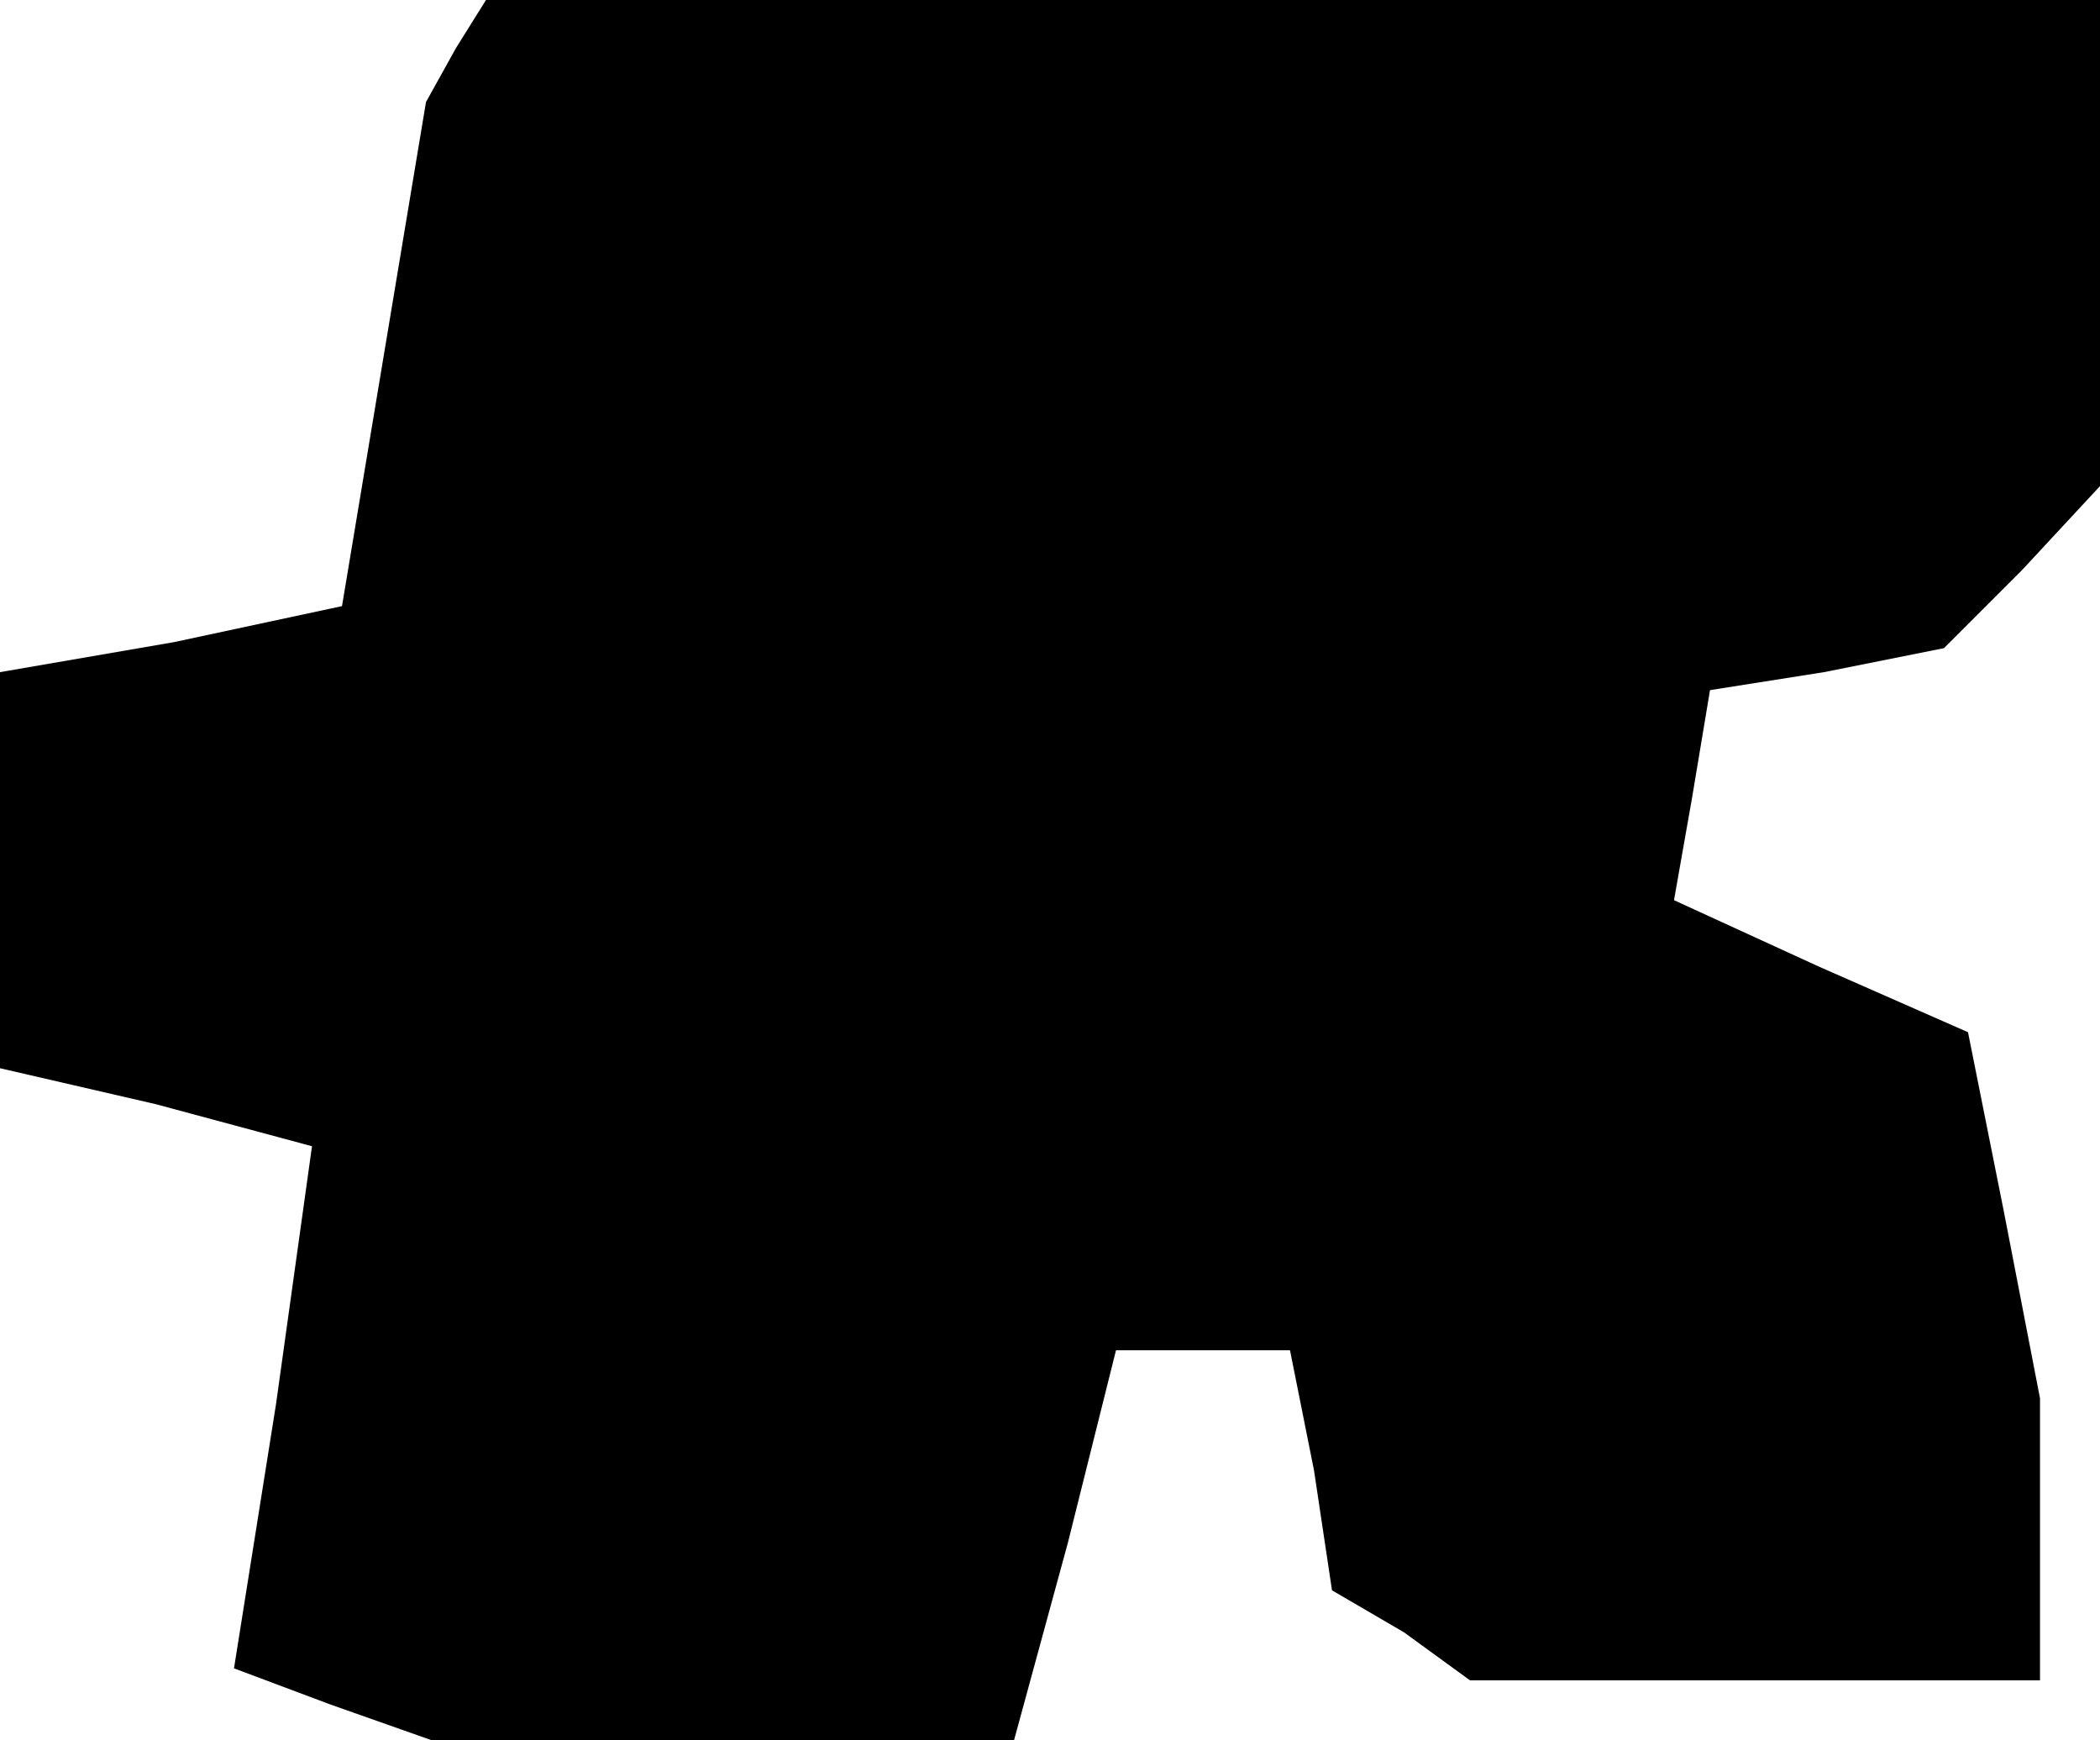 <?xml version="1.0" standalone="no"?>
<!DOCTYPE svg PUBLIC "-//W3C//DTD SVG 20010904//EN"
 "http://www.w3.org/TR/2001/REC-SVG-20010904/DTD/svg10.dtd">
<svg version="1.0" xmlns="http://www.w3.org/2000/svg"
 width="35pt" height="29pt" viewBox="0 0 35 29"
 preserveAspectRatio="xMidYMid meet">
<g transform="translate(0,29) scale(0.1,-0.1)"
fill="#000000" stroke="none">
<path d="M76 282 l-5 -9 -7 -42 -7 -42 -28 -6 -29 -5 0 -33 0 -33 26 -6 26 -7
-6 -43 -7 -44 16 -6 17 -6 49 0 48 0 9 33 8 32 14 0 15 0 4 -20 3 -20 12 -7
11 -8 48 0 47 0 0 24 0 23 -6 31 -6 30 -25 11 -24 11 3 17 3 18 19 3 20 4 13
13 13 14 0 40 0 41 -134 0 -135 0 -5 -8z"/>
</g>
</svg>
